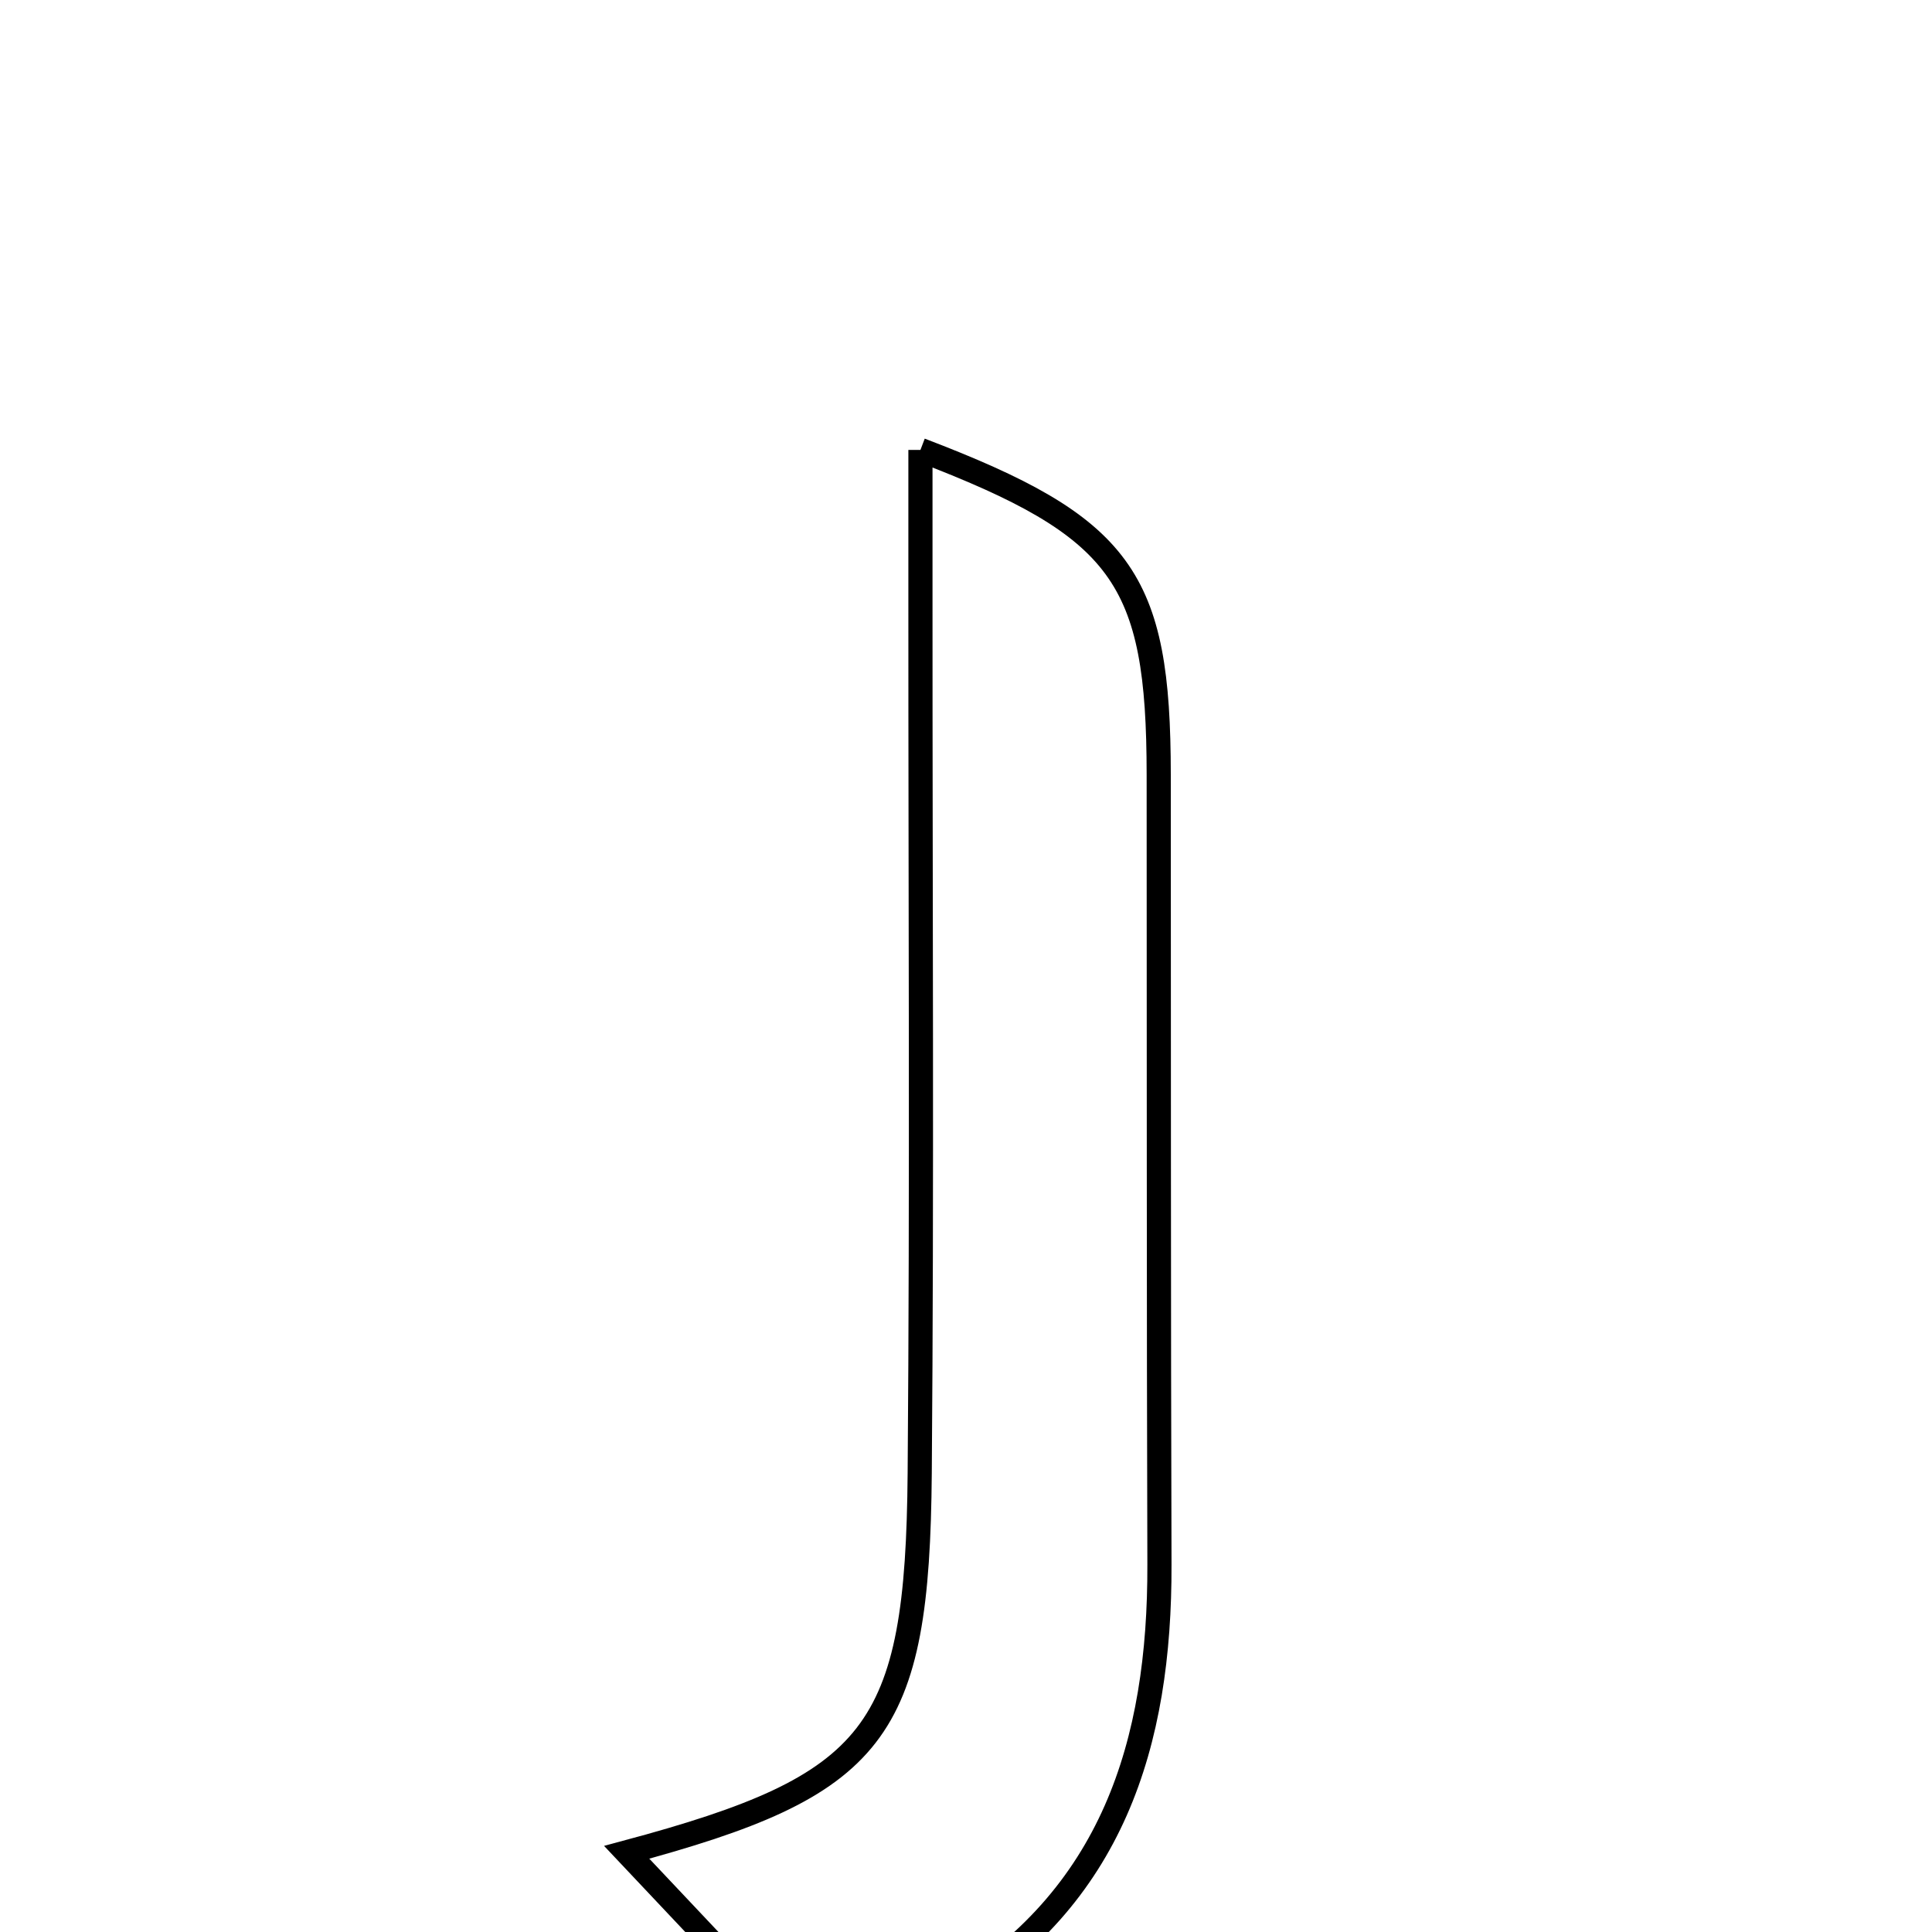 <svg xmlns="http://www.w3.org/2000/svg" viewBox="0.0 0.0 24.0 24.0" height="200px" width="200px"><path fill="none" stroke="black" stroke-width=".3" stroke-opacity="1.0"  filling="0" d="M11.434 5.589 C13.948 6.548 14.393 7.175 14.394 9.622 C14.397 12.893 14.393 16.165 14.403 19.435 C14.41 21.657 13.822 23.578 11.779 24.789 C11.007 24.789 10.235 24.789 9.463 24.789 C8.909 24.202 8.355 23.615 7.785 23.01 C10.888 22.177 11.399 21.541 11.425 18.298 C11.454 14.707 11.433 11.115 11.434 7.523 C11.434 6.895 11.434 6.267 11.434 5.589"></path></svg>